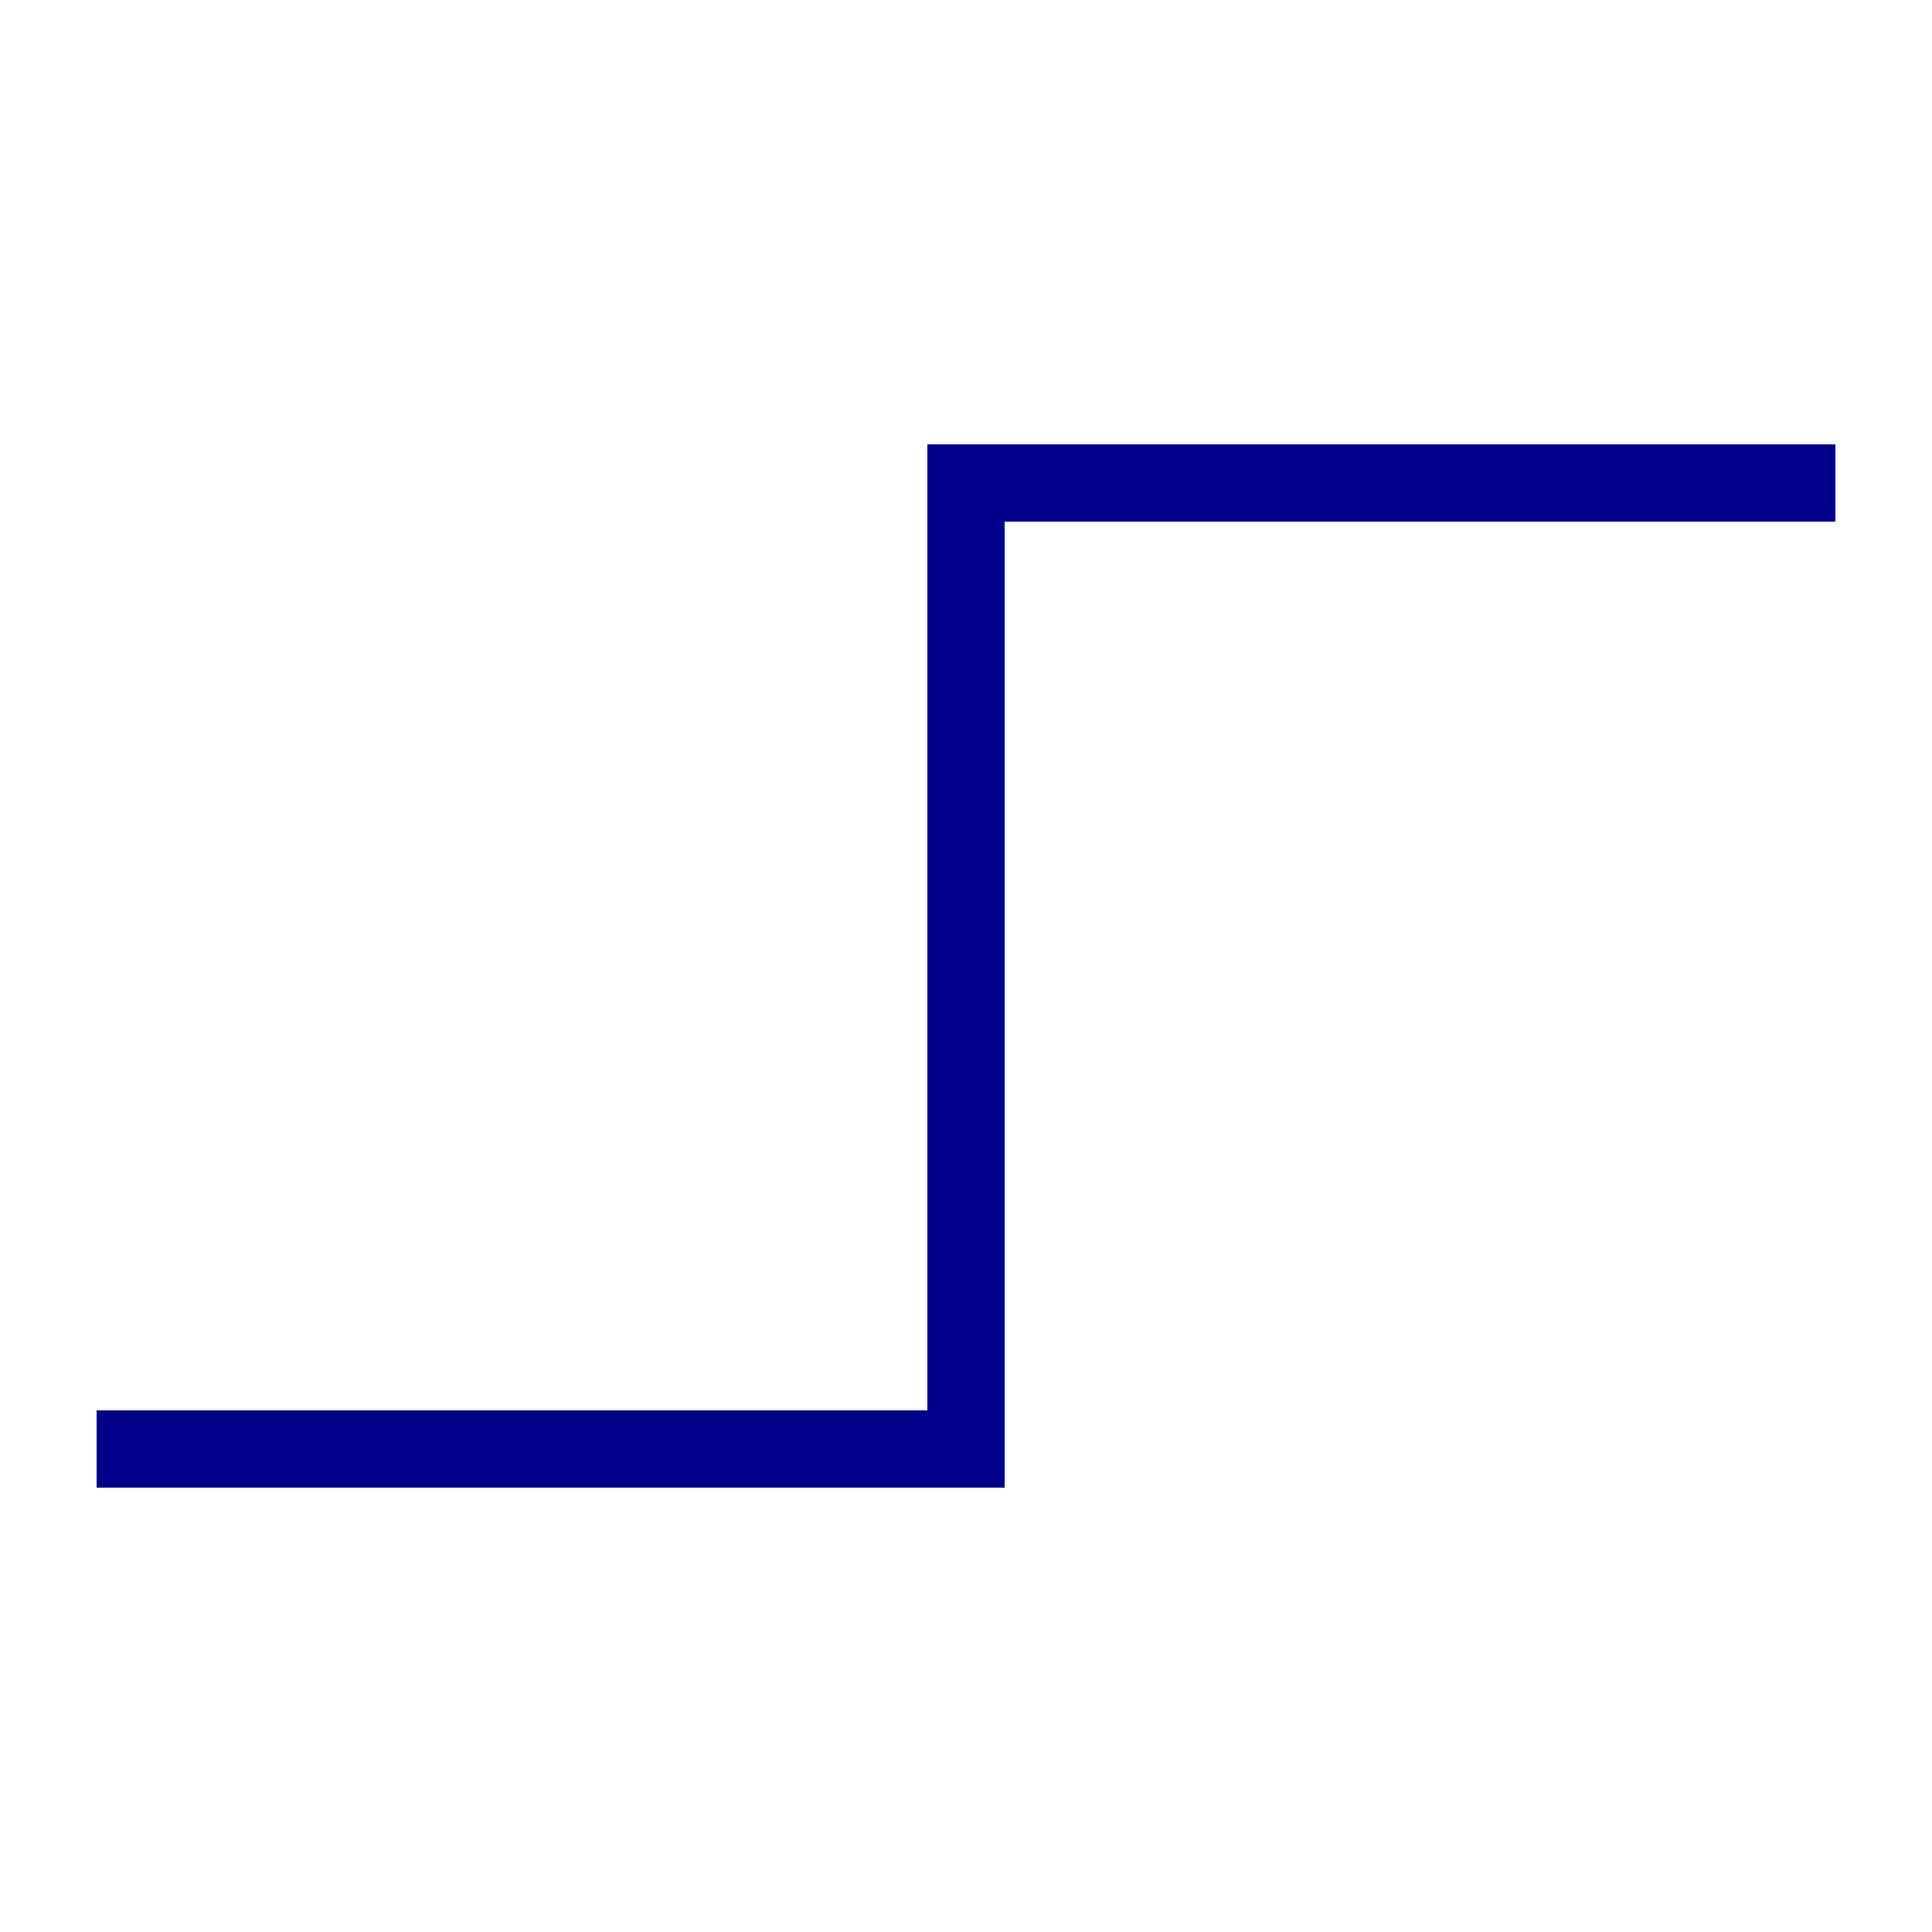 <svg width="100" height="100">
    <polyline points="5,75   50,75   50,25   95,25" style="fill:none;stroke:darkblue; stroke-width:4" />
<!--	<line x1="5" y1="65" x2="25" y2="85" style="stroke:darkred; stroke-width:4" />
	<line x1="5" y1="85" x2="25" y2="65" style="stroke:darkred; stroke-width:4" />
	<line x1="75" y1="15" x2="95" y2="35" style="stroke:darkred; stroke-width:4" />
	<line x1="75" y1="35" x2="95" y2="15" style="stroke:darkred; stroke-width:4" />		-->
</svg>
